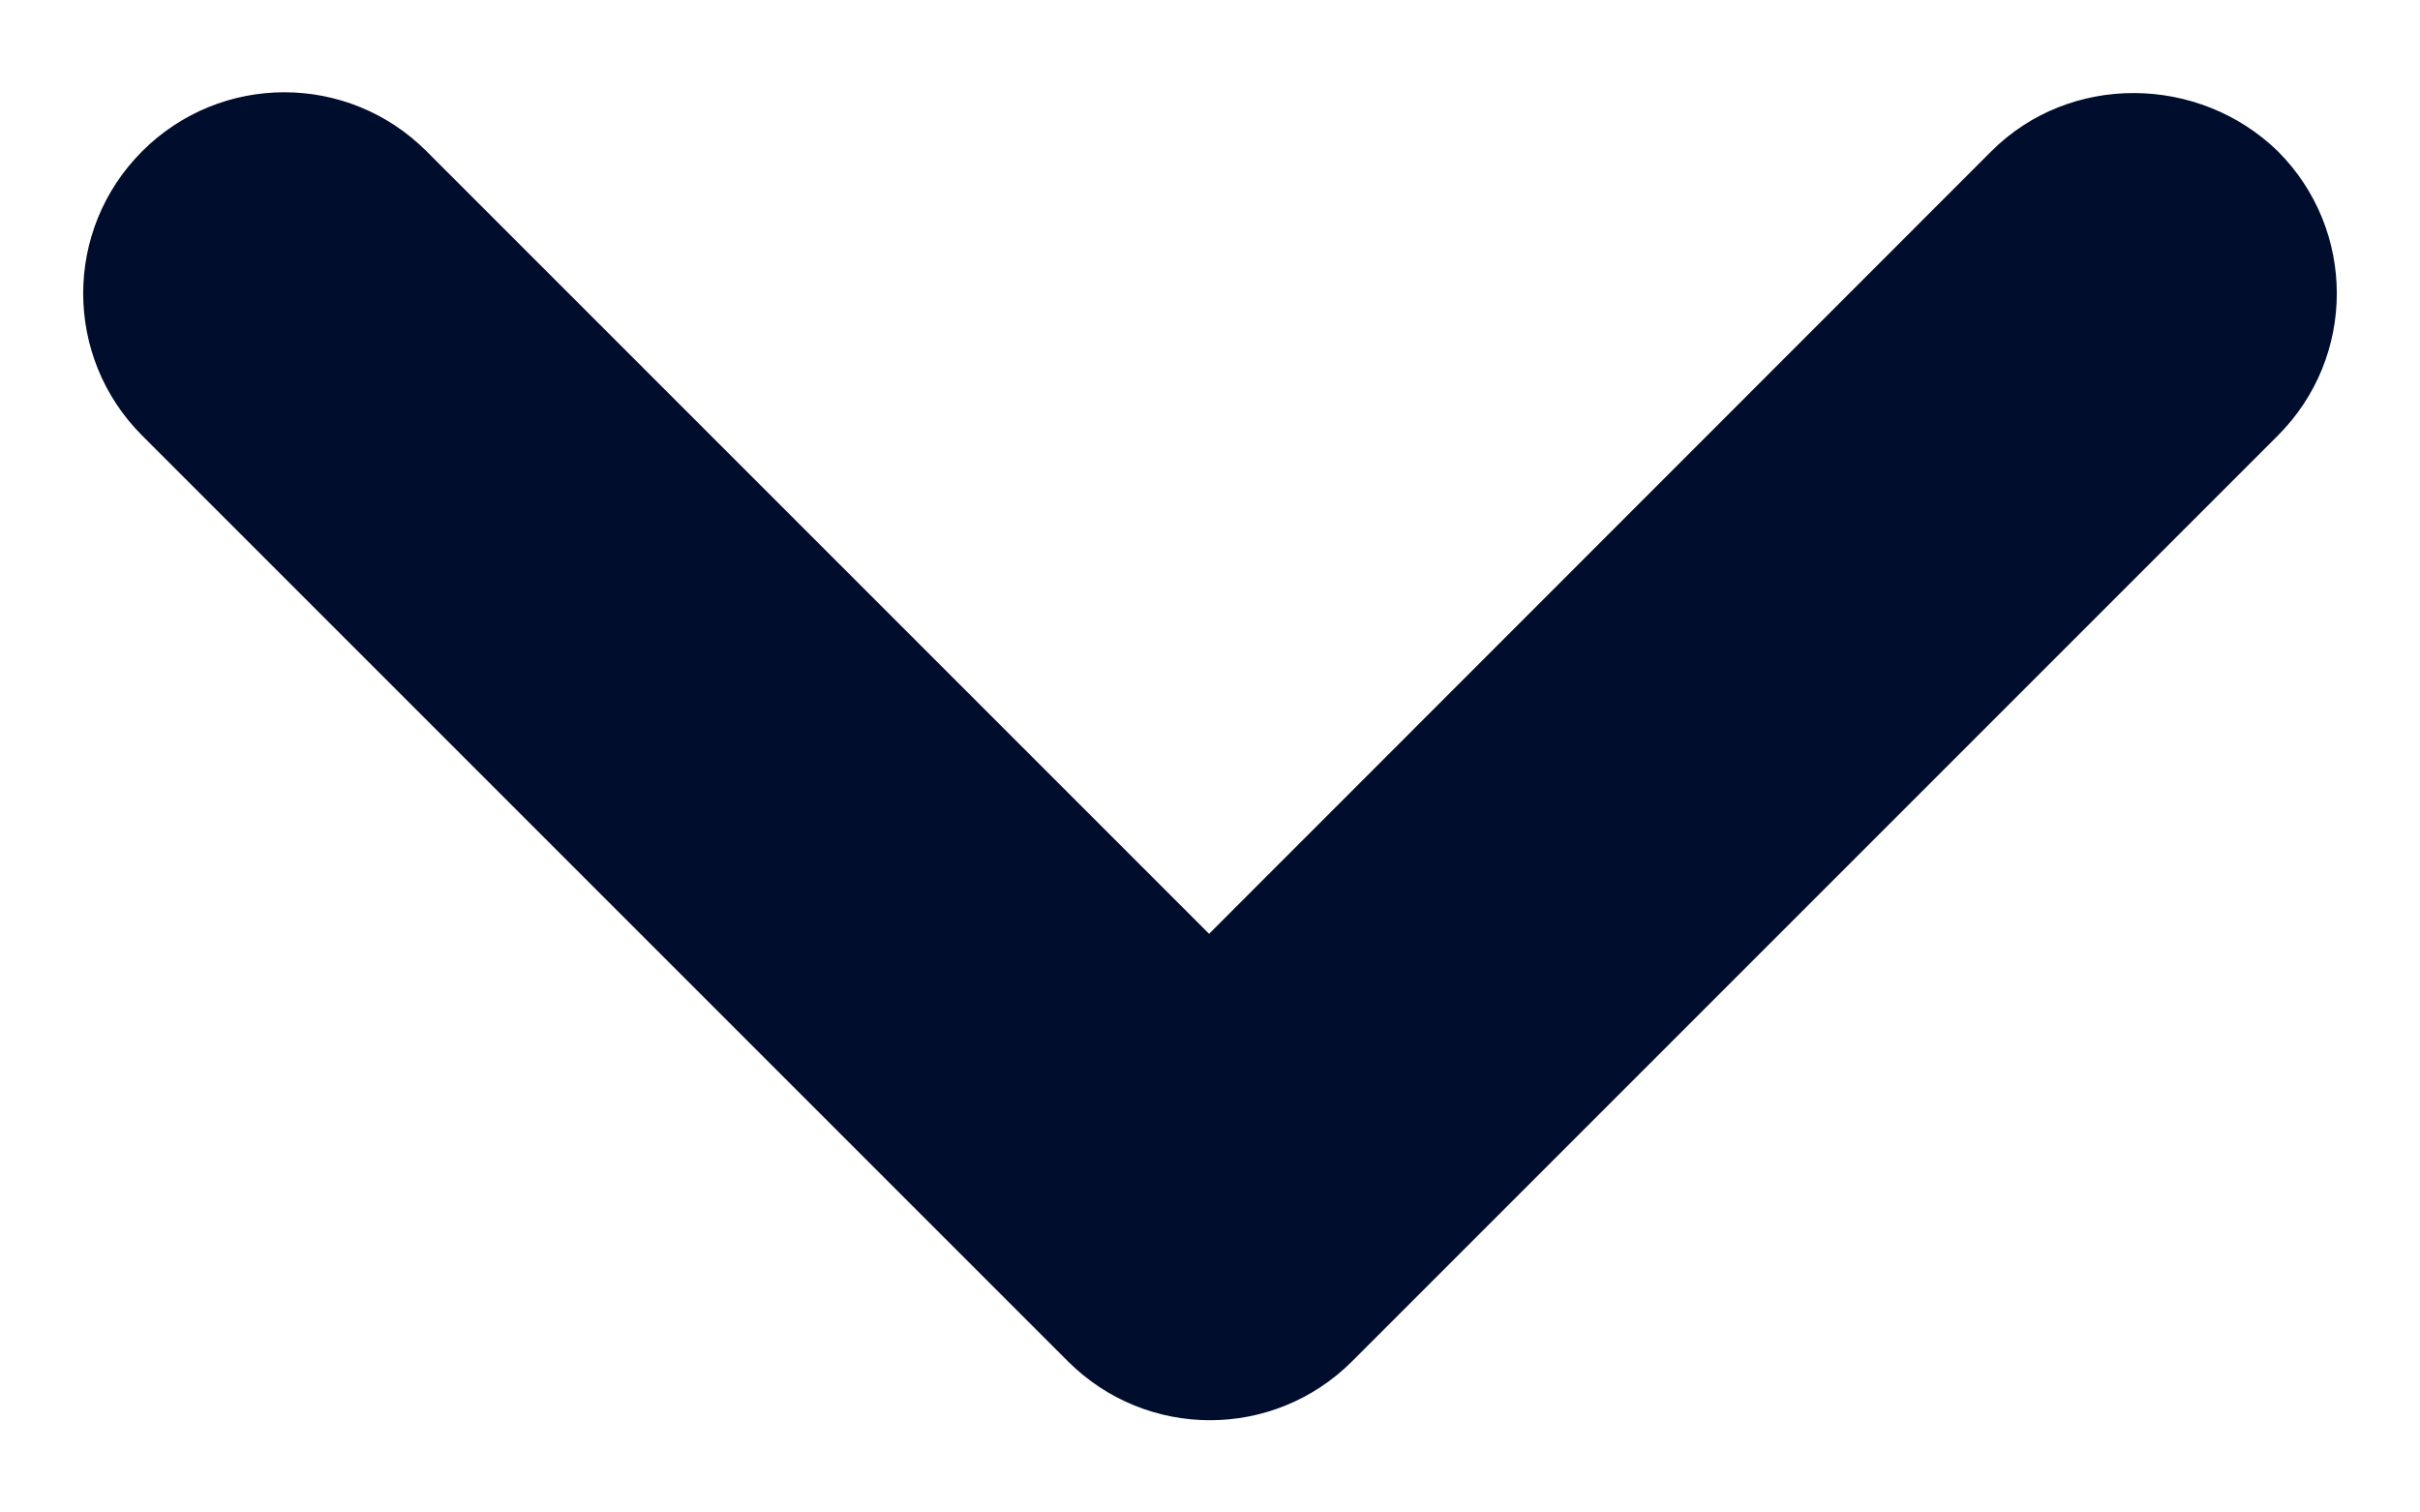 <svg width="8" height="5" viewBox="0 0 8 5" fill="none" xmlns="http://www.w3.org/2000/svg">
<path d="M6.583 0.5L3.997 3.087L1.41 0.5C1.15 0.24 0.73 0.24 0.47 0.5C0.21 0.76 0.21 1.18 0.47 1.44L3.53 4.5C3.79 4.76 4.21 4.76 4.47 4.5L7.53 1.44C7.79 1.18 7.79 0.76 7.53 0.5C7.27 0.247 6.843 0.24 6.583 0.5Z" fill="#000D2C"/>
</svg>
